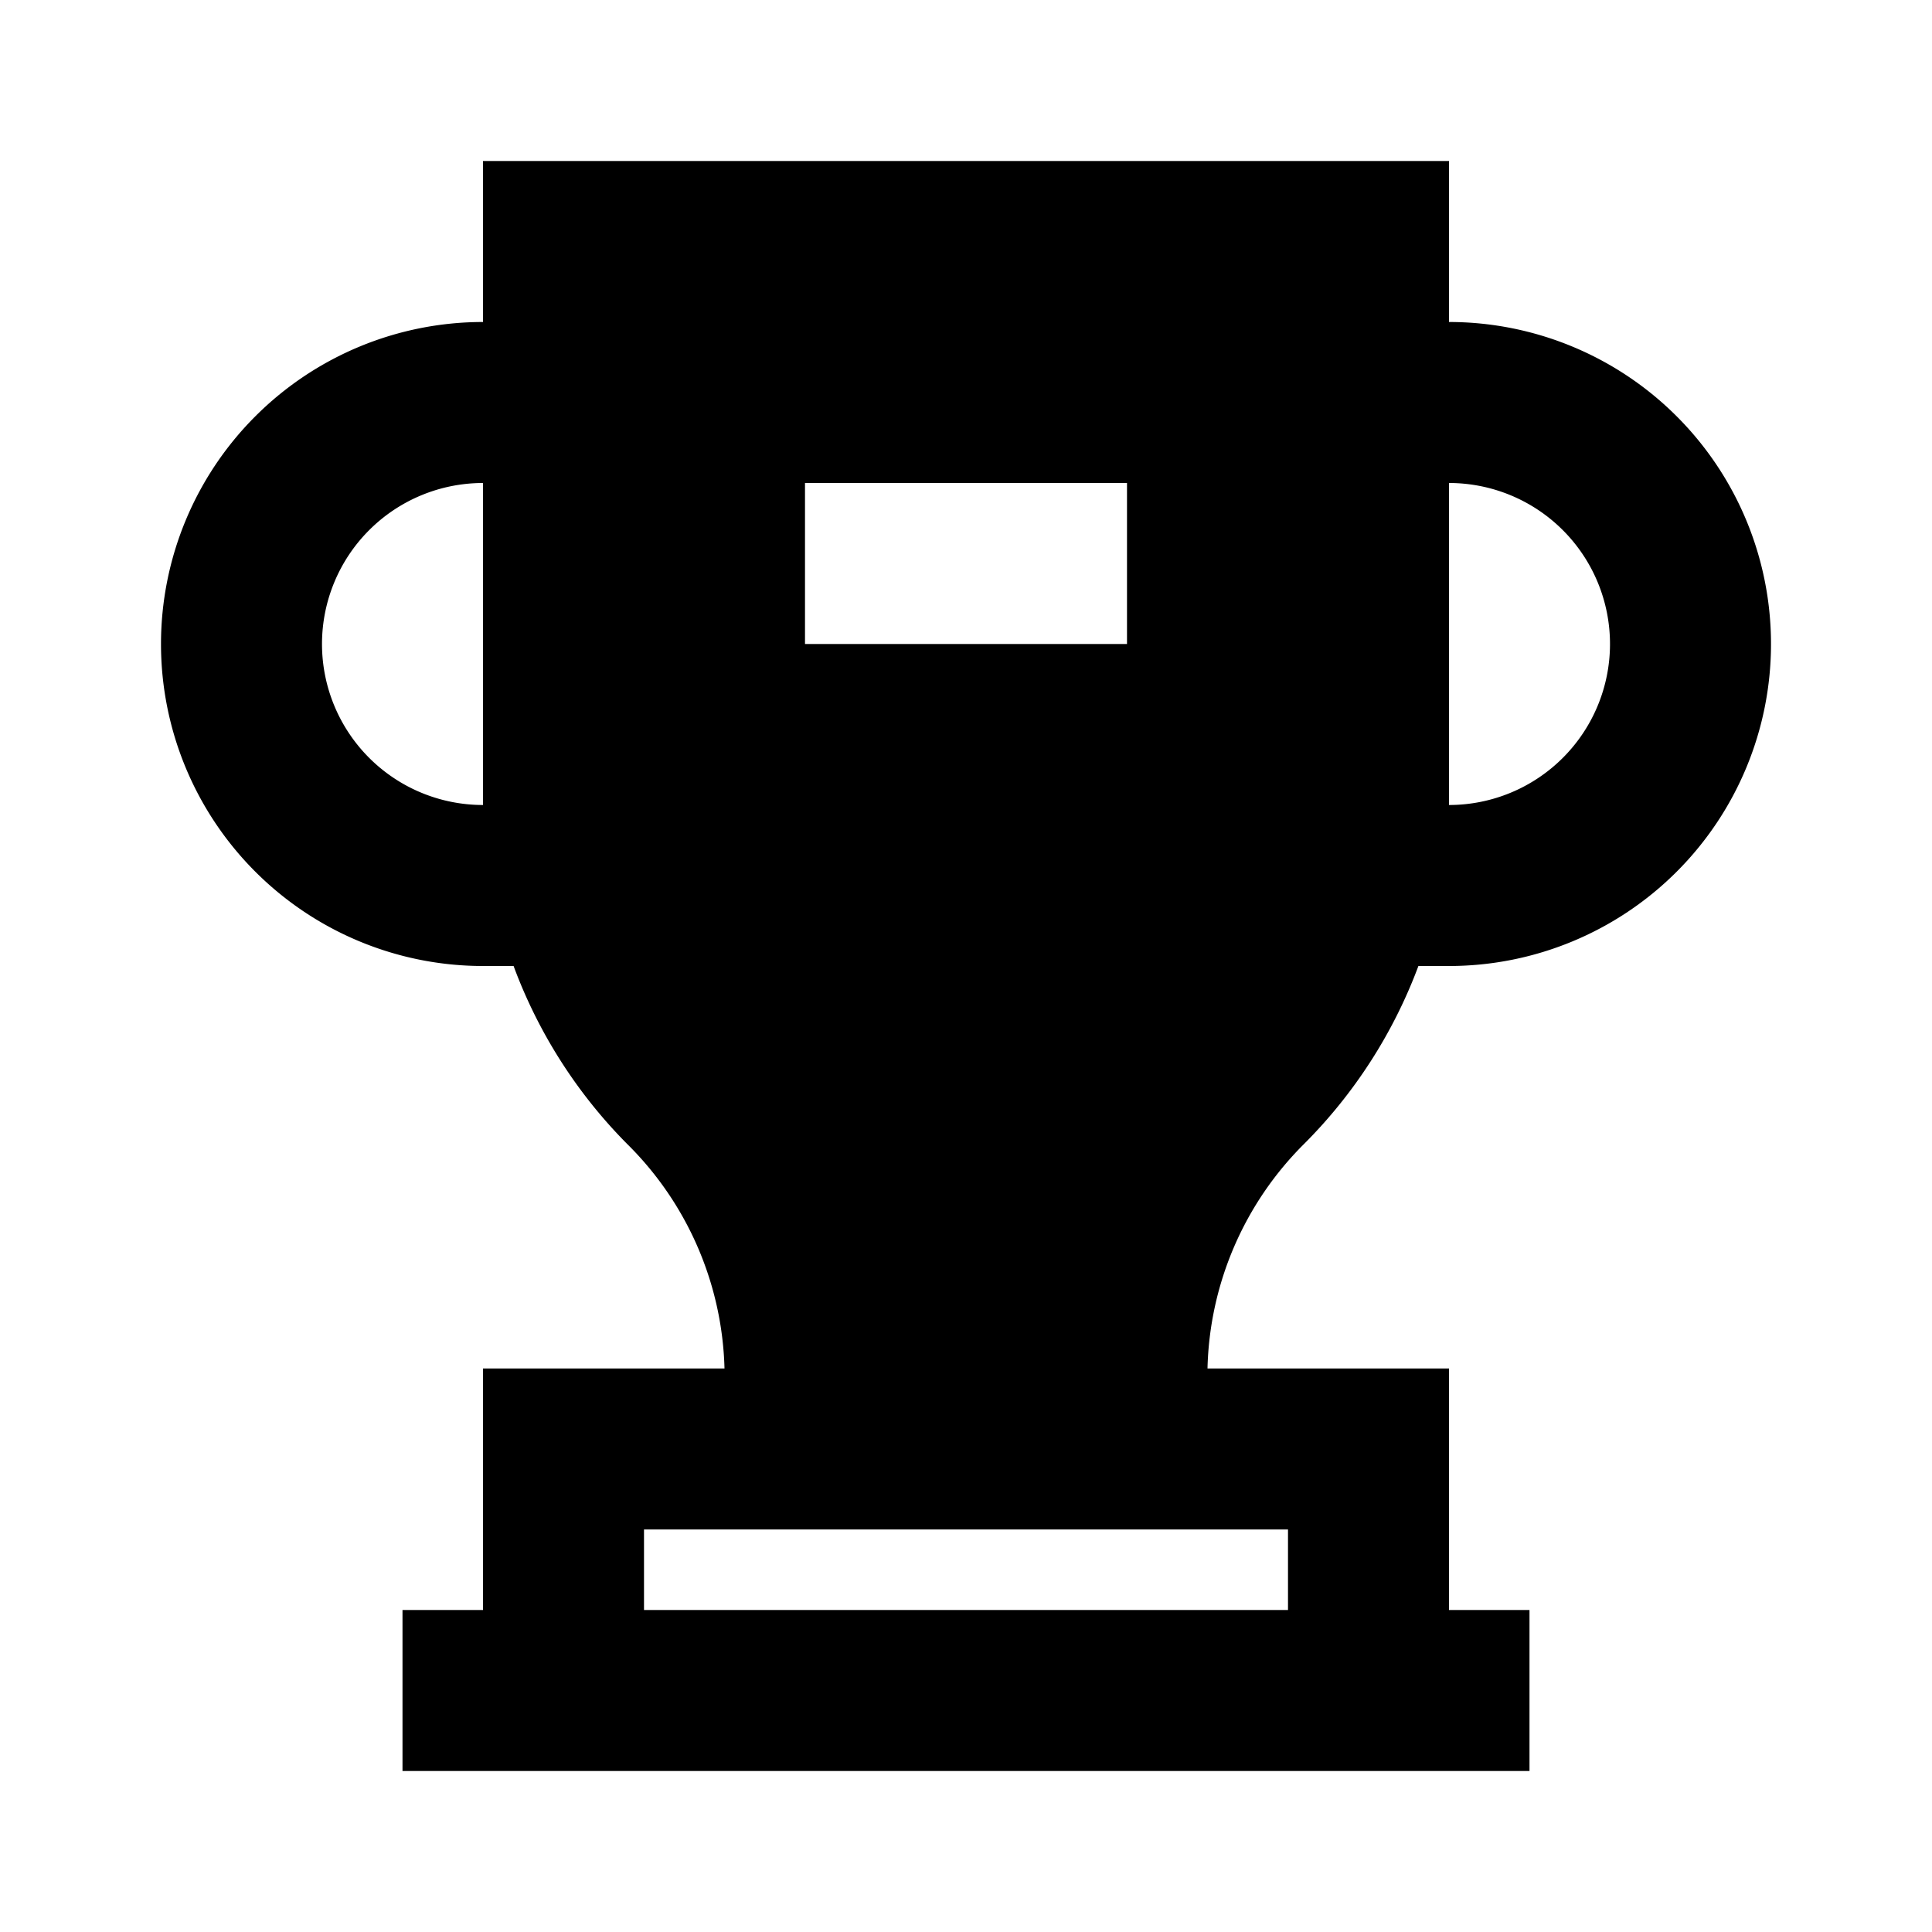 <svg xmlns="http://www.w3.org/2000/svg" data-name="Layer 1" viewBox="0 0 24 24" id="champion-trophy"><path d="M18 4V2H6v2a4 4 0 0 0 0 8h.38a6.18 6.18 0 0 0 1.41 2.21A4.07 4.07 0 0 1 9 17H6v3H5v2h14v-2h-1v-3h-3a4.07 4.07 0 0 1 1.2-2.79A6.18 6.18 0 0 0 17.62 12H18a4 4 0 0 0 0-8ZM6 10a2 2 0 0 1 0-4Zm4-4h4v2h-4Zm6 13v1H8v-1h8Zm2-9V6a2 2 0 0 1 0 4Z"></path></svg>